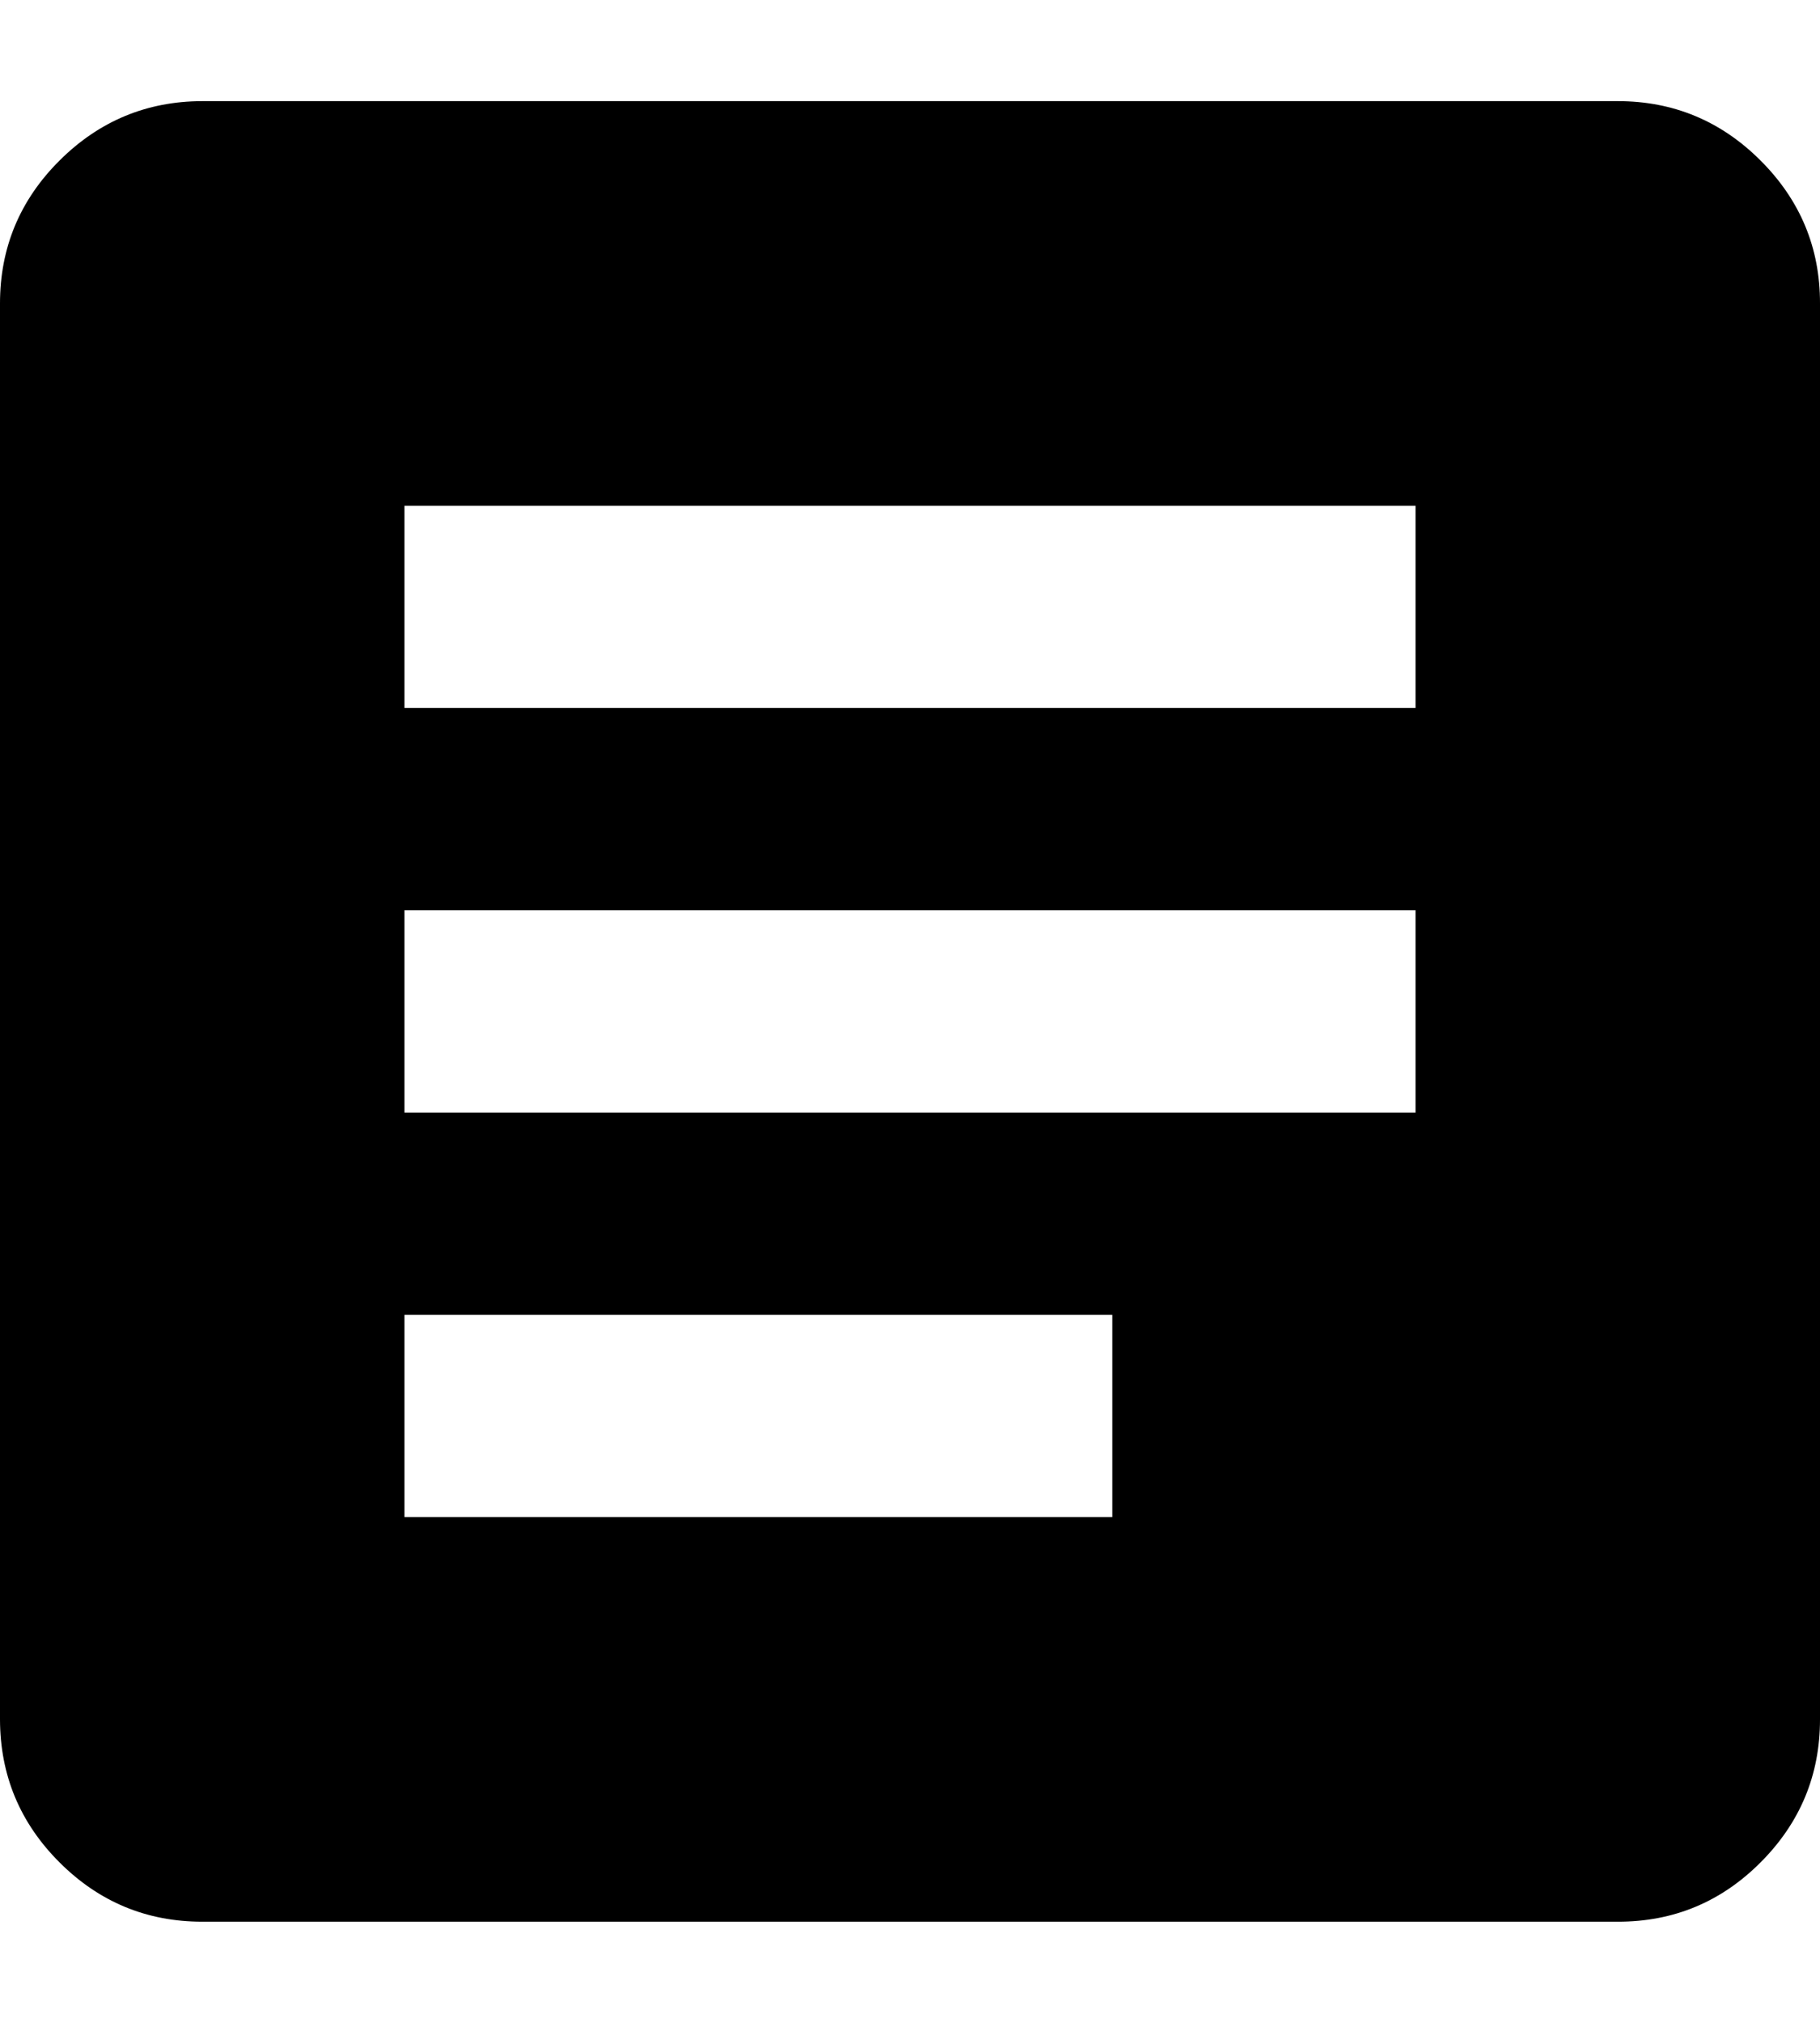 <svg width="18" height="20" viewBox="0 0 18 19" fill="none" xmlns="http://www.w3.org/2000/svg">
<path d="M2 18.5C1.45 18.5 0.979 18.304 0.588 17.913C0.197 17.522 0.001 17.051 0 16.5V2.5C0 1.95 0.196 1.479 0.588 1.088C0.98 0.697 1.451 0.501 2 0.5H16C16.55 0.5 17.021 0.696 17.413 1.088C17.805 1.48 18.001 1.951 18 2.5V16.5C18 17.05 17.804 17.521 17.413 17.913C17.022 18.305 16.551 18.501 16 18.5H2ZM4 14.5H11V12.5H4V14.5ZM4 10.5H14V8.5H4V10.5ZM4 6.5H14V4.5H4V6.5Z" fill="currentColor"/>
</svg>
